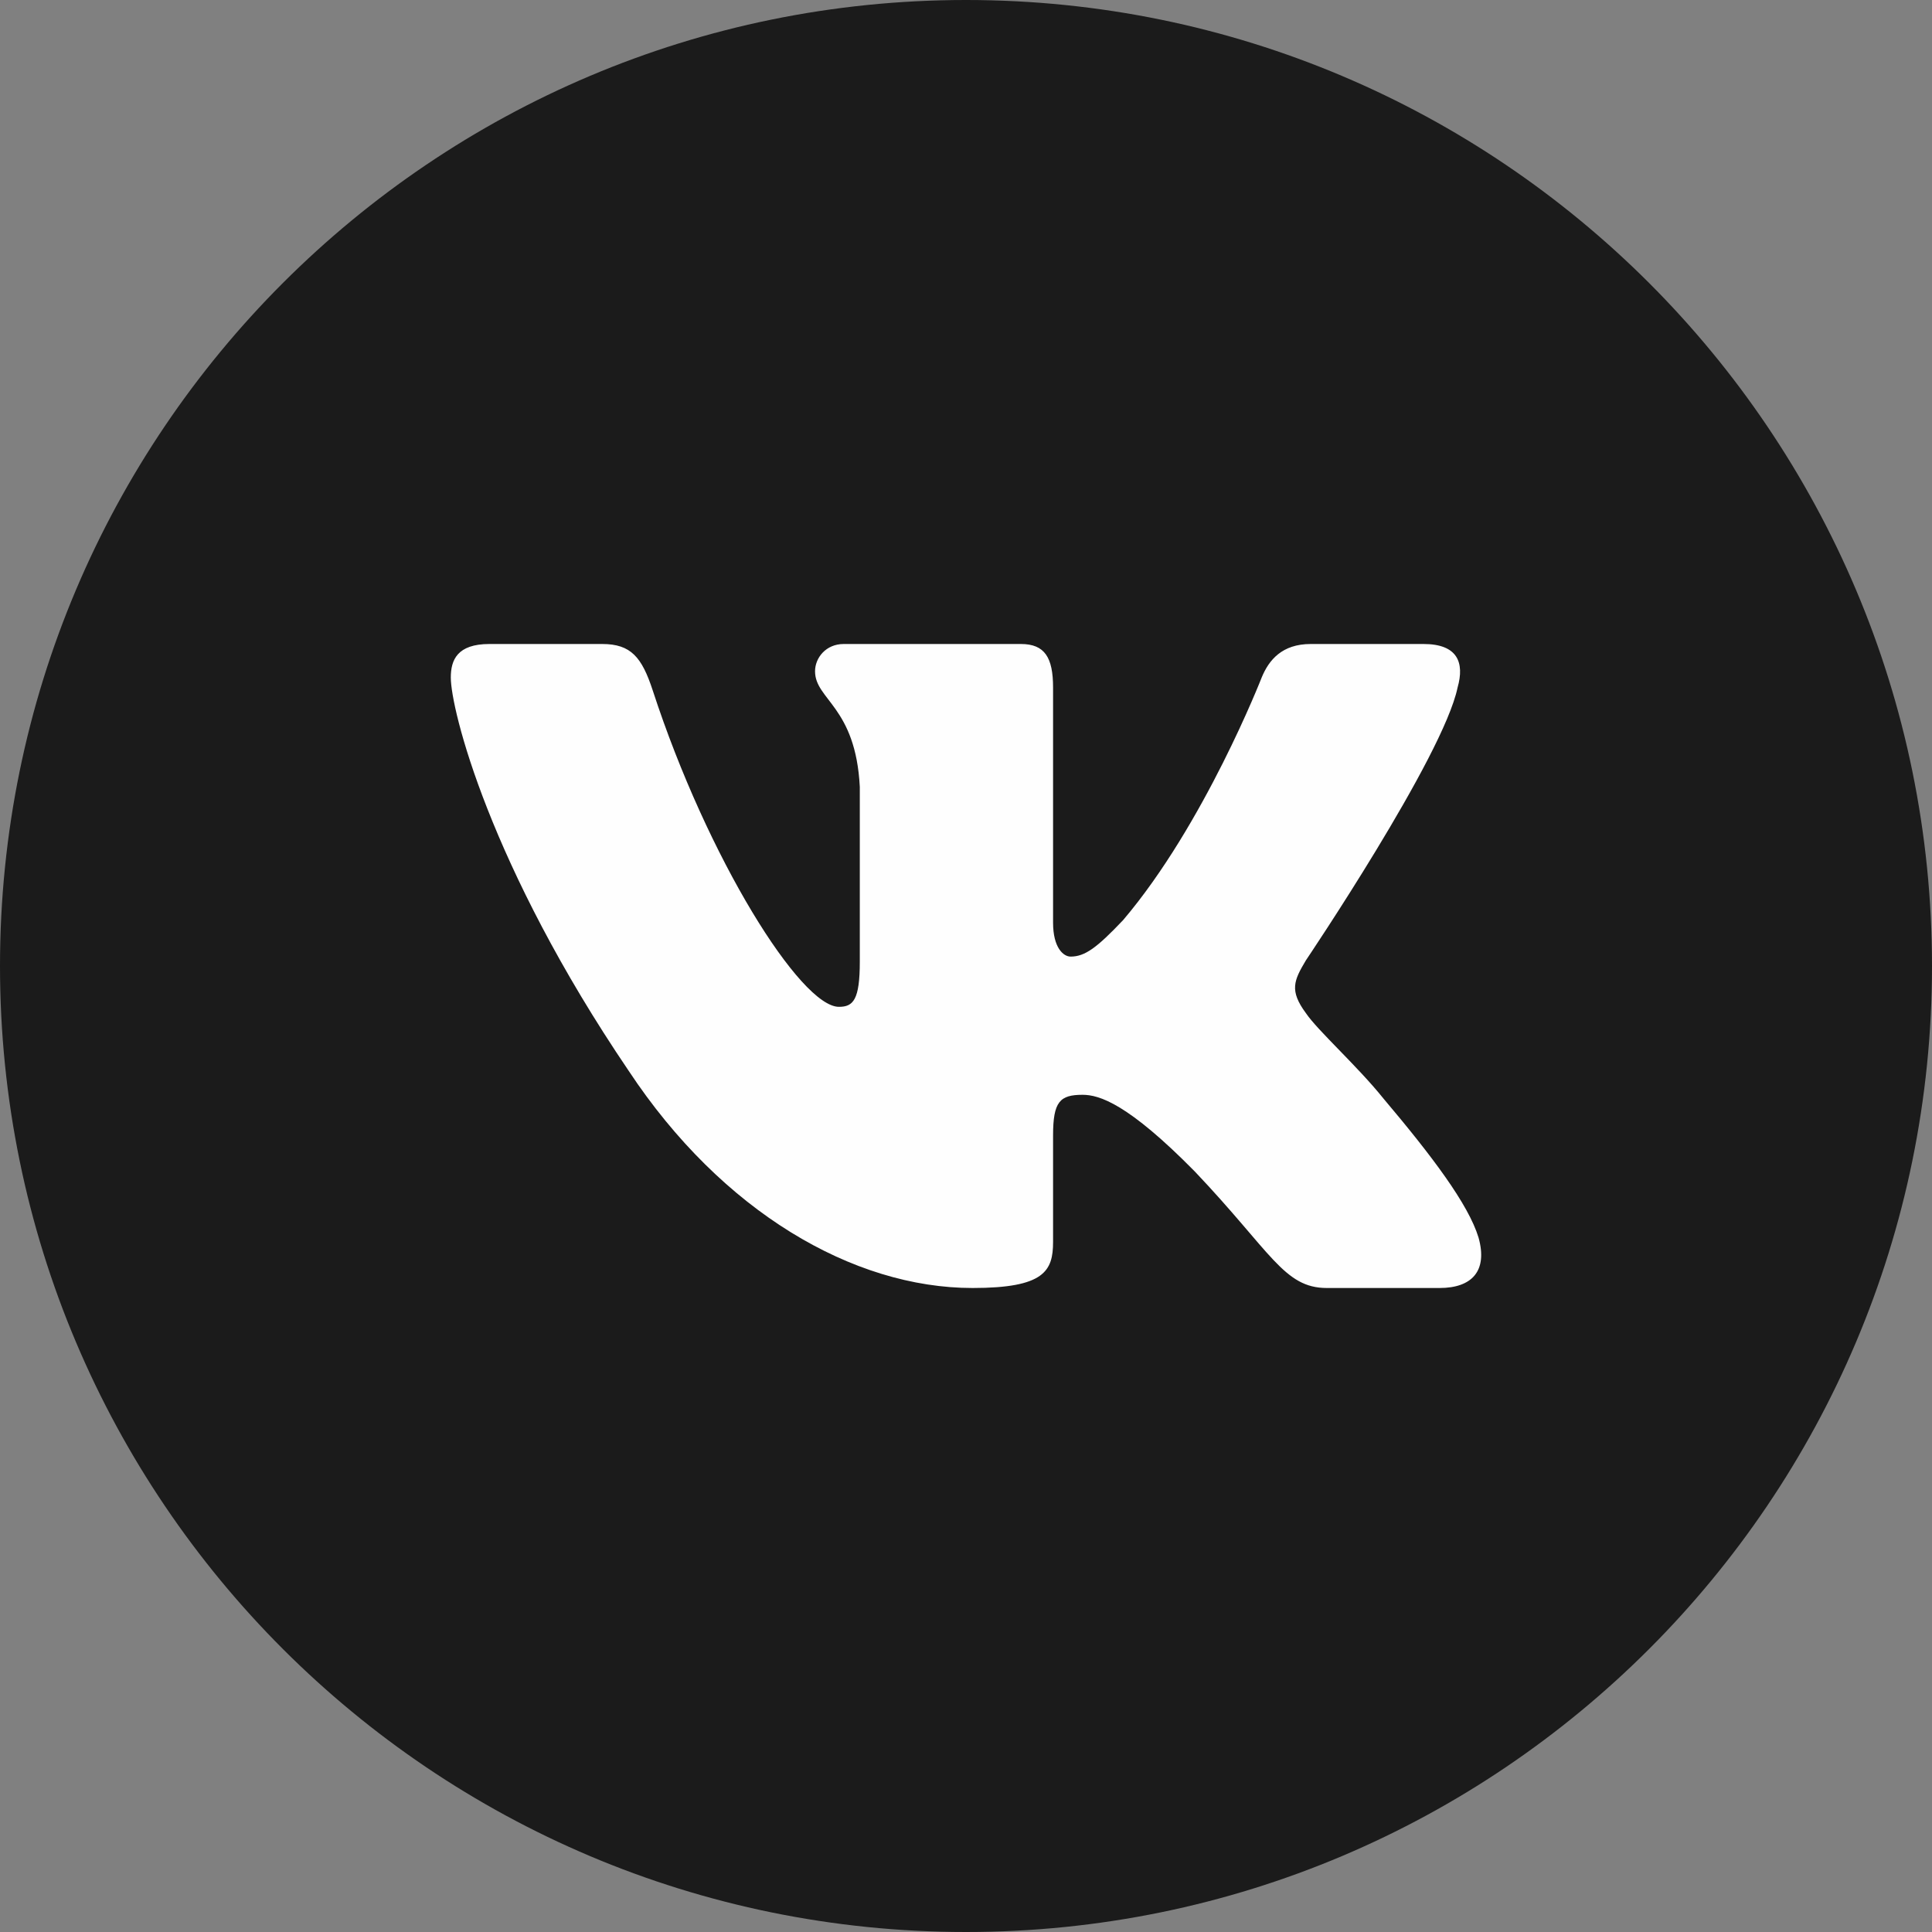 <svg width="30" height="30" viewBox="0 0 30 30" fill="none" xmlns="http://www.w3.org/2000/svg">
    <rect x="0" y="0" width="30" height="30" fill="#808080" stroke="none"/>
    <path d="M30 15C30 6.716 23.284 0 15 0C6.716 0 0 6.716 0 15C0 23.284 6.716 30 15 30C23.284 30 30 23.284 30 15Z" fill="#1B1B1B"/>
    <path fill-rule="evenodd" clip-rule="evenodd" d="M9.351 10H7.6C7.1 10 7 10.248 7 10.521C7 11.009 7.593 13.429 9.763 16.629C11.21 18.815 13.247 20 15.102 20C16.215 20 16.352 19.737 16.352 19.284V17.632C16.352 17.105 16.458 17 16.81 17C17.07 17 17.515 17.137 18.553 18.191C19.74 19.44 19.936 20 20.603 20H22.354C22.854 20 23.104 19.737 22.959 19.218C22.802 18.7 22.235 17.949 21.483 17.059C21.075 16.551 20.463 16.005 20.278 15.732C20.018 15.38 20.092 15.224 20.278 14.912C20.278 14.912 22.41 11.751 22.633 10.677C22.744 10.287 22.633 10 22.104 10H20.353C19.908 10 19.703 10.248 19.591 10.521C19.591 10.521 18.701 12.804 17.44 14.287C17.032 14.717 16.847 14.854 16.624 14.854C16.513 14.854 16.352 14.717 16.352 14.327V10.677C16.352 10.209 16.223 10 15.852 10H13.101C12.823 10 12.656 10.217 12.656 10.423C12.656 10.867 13.287 10.97 13.351 12.219V14.932C13.351 15.526 13.249 15.634 13.027 15.634C12.434 15.634 10.99 13.341 10.134 10.716C9.966 10.206 9.798 10 9.351 10Z" fill="#FEFEFE"/>
</svg>
